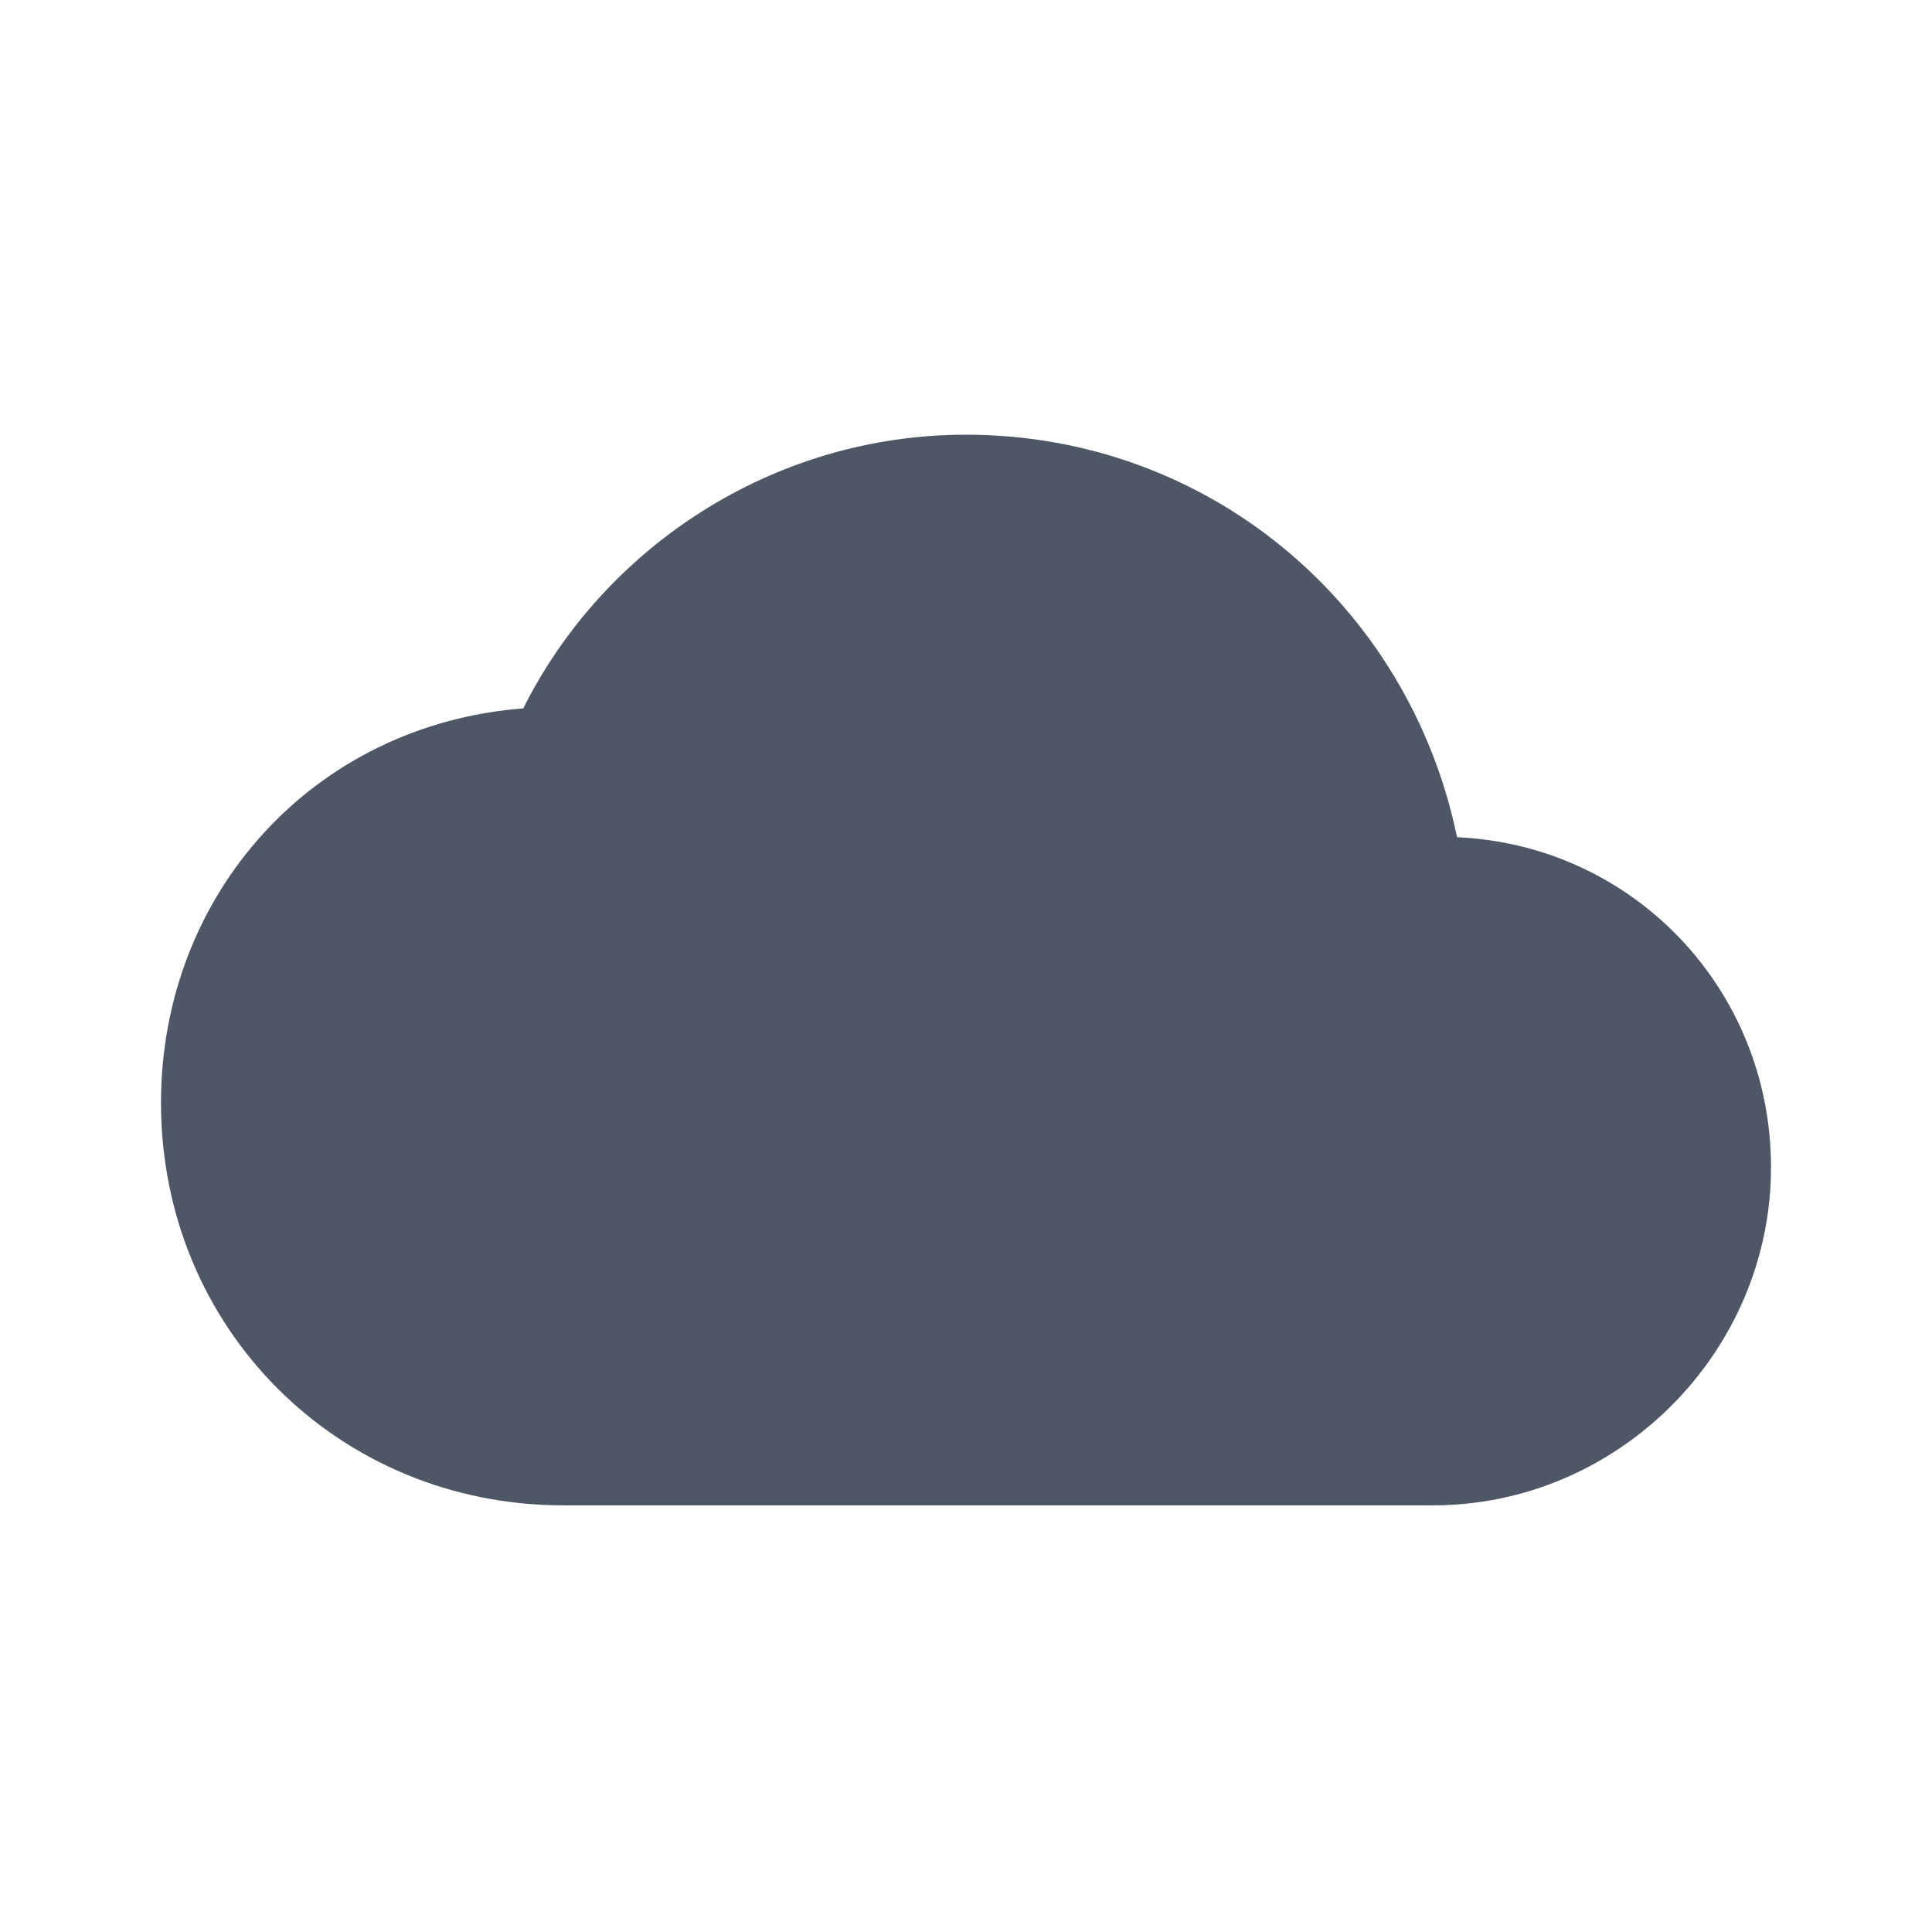 <?xml version="1.0" encoding="utf-8"?>
<!-- Generator: Adobe Illustrator 25.2.0, SVG Export Plug-In . SVG Version: 6.00 Build 0)  -->
<svg version="1.1" id="Layer_1" xmlns="http://www.w3.org/2000/svg" xmlns:xlink="http://www.w3.org/1999/xlink" x="0px" y="0px"
	 viewBox="0 0 24 24" style="enable-background:new 0 0 24 24;" xml:space="preserve">
<style type="text/css">
	.st0{fill:#4F5666;}
</style>
<path class="st0" d="M18.1,10.4c-0.6-2.9-3.1-5-6.1-5c-2.4,0-4.5,1.4-5.5,3.4C3.9,9,2,11.1,2,13.7c0,2.8,2.2,5,5,5h10.8
	c2.3,0,4.2-1.9,4.2-4.2C22,12.3,20.3,10.5,18.1,10.4z"/>
</svg>
